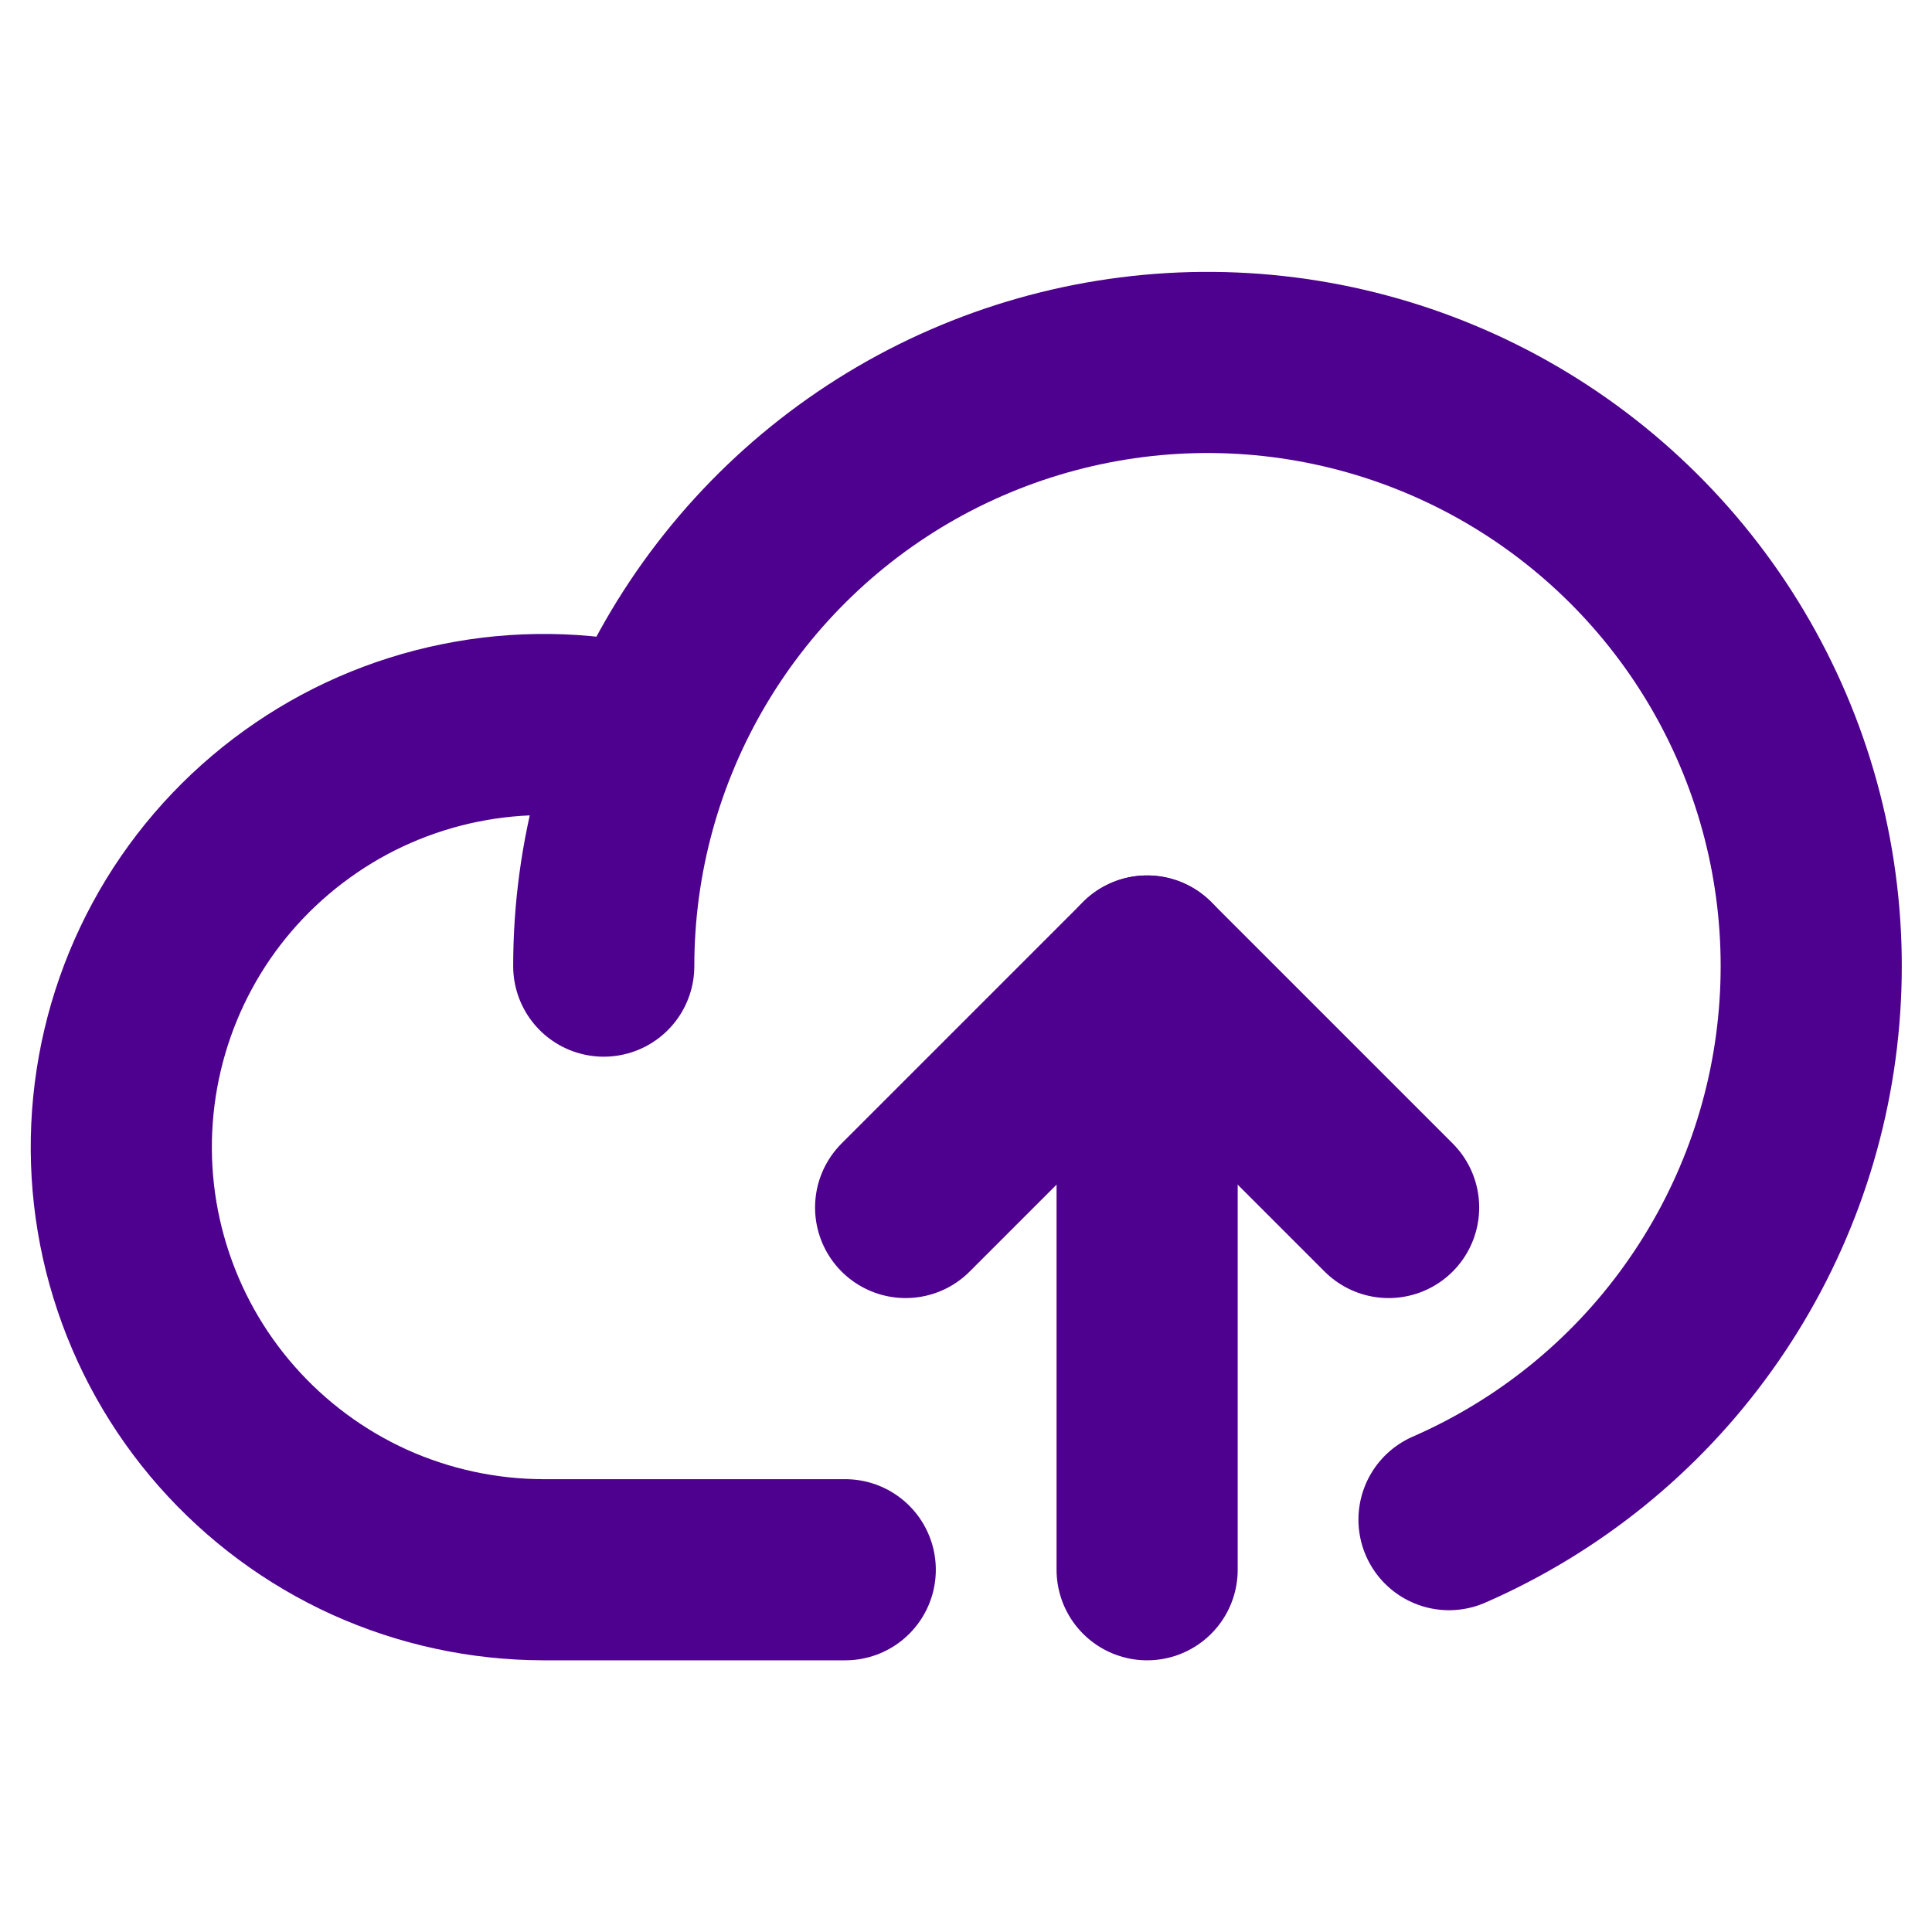 <svg width="16" height="16" viewBox="0 0 16 16" fill="none" xmlns="http://www.w3.org/2000/svg">
<path d="M7 13H4.5C4.004 12.999 3.513 12.893 3.061 12.689C2.609 12.484 2.206 12.185 1.878 11.813C1.55 11.441 1.305 11.003 1.159 10.528C1.013 10.054 0.97 9.554 1.032 9.062C1.094 8.569 1.26 8.096 1.519 7.672C1.778 7.249 2.125 6.886 2.535 6.607C2.945 6.327 3.41 6.139 3.899 6.053C4.388 5.967 4.889 5.986 5.37 6.109" stroke="#4E008E" stroke-width="1.5" stroke-linecap="round" stroke-linejoin="round"/>
<path d="M7.5 10L9.5 8L11.5 10" stroke="#4E008E" stroke-width="1.5" stroke-linecap="round" stroke-linejoin="round"/>
<path d="M9.5 13V8" stroke="#4E008E" stroke-width="1.5" stroke-linecap="round" stroke-linejoin="round"/>
<path d="M5 8.001C5 7.099 5.244 6.215 5.706 5.441C6.168 4.667 6.83 4.032 7.623 3.603C8.416 3.175 9.31 2.968 10.211 3.006C11.111 3.044 11.985 3.325 12.739 3.819C13.493 4.313 14.1 5.001 14.495 5.812C14.89 6.622 15.058 7.524 14.982 8.422C14.907 9.32 14.589 10.181 14.064 10.914C13.54 11.647 12.826 12.224 12 12.585" stroke="#4E008E" stroke-width="1.5" stroke-linecap="round" stroke-linejoin="round"/>
</svg>
